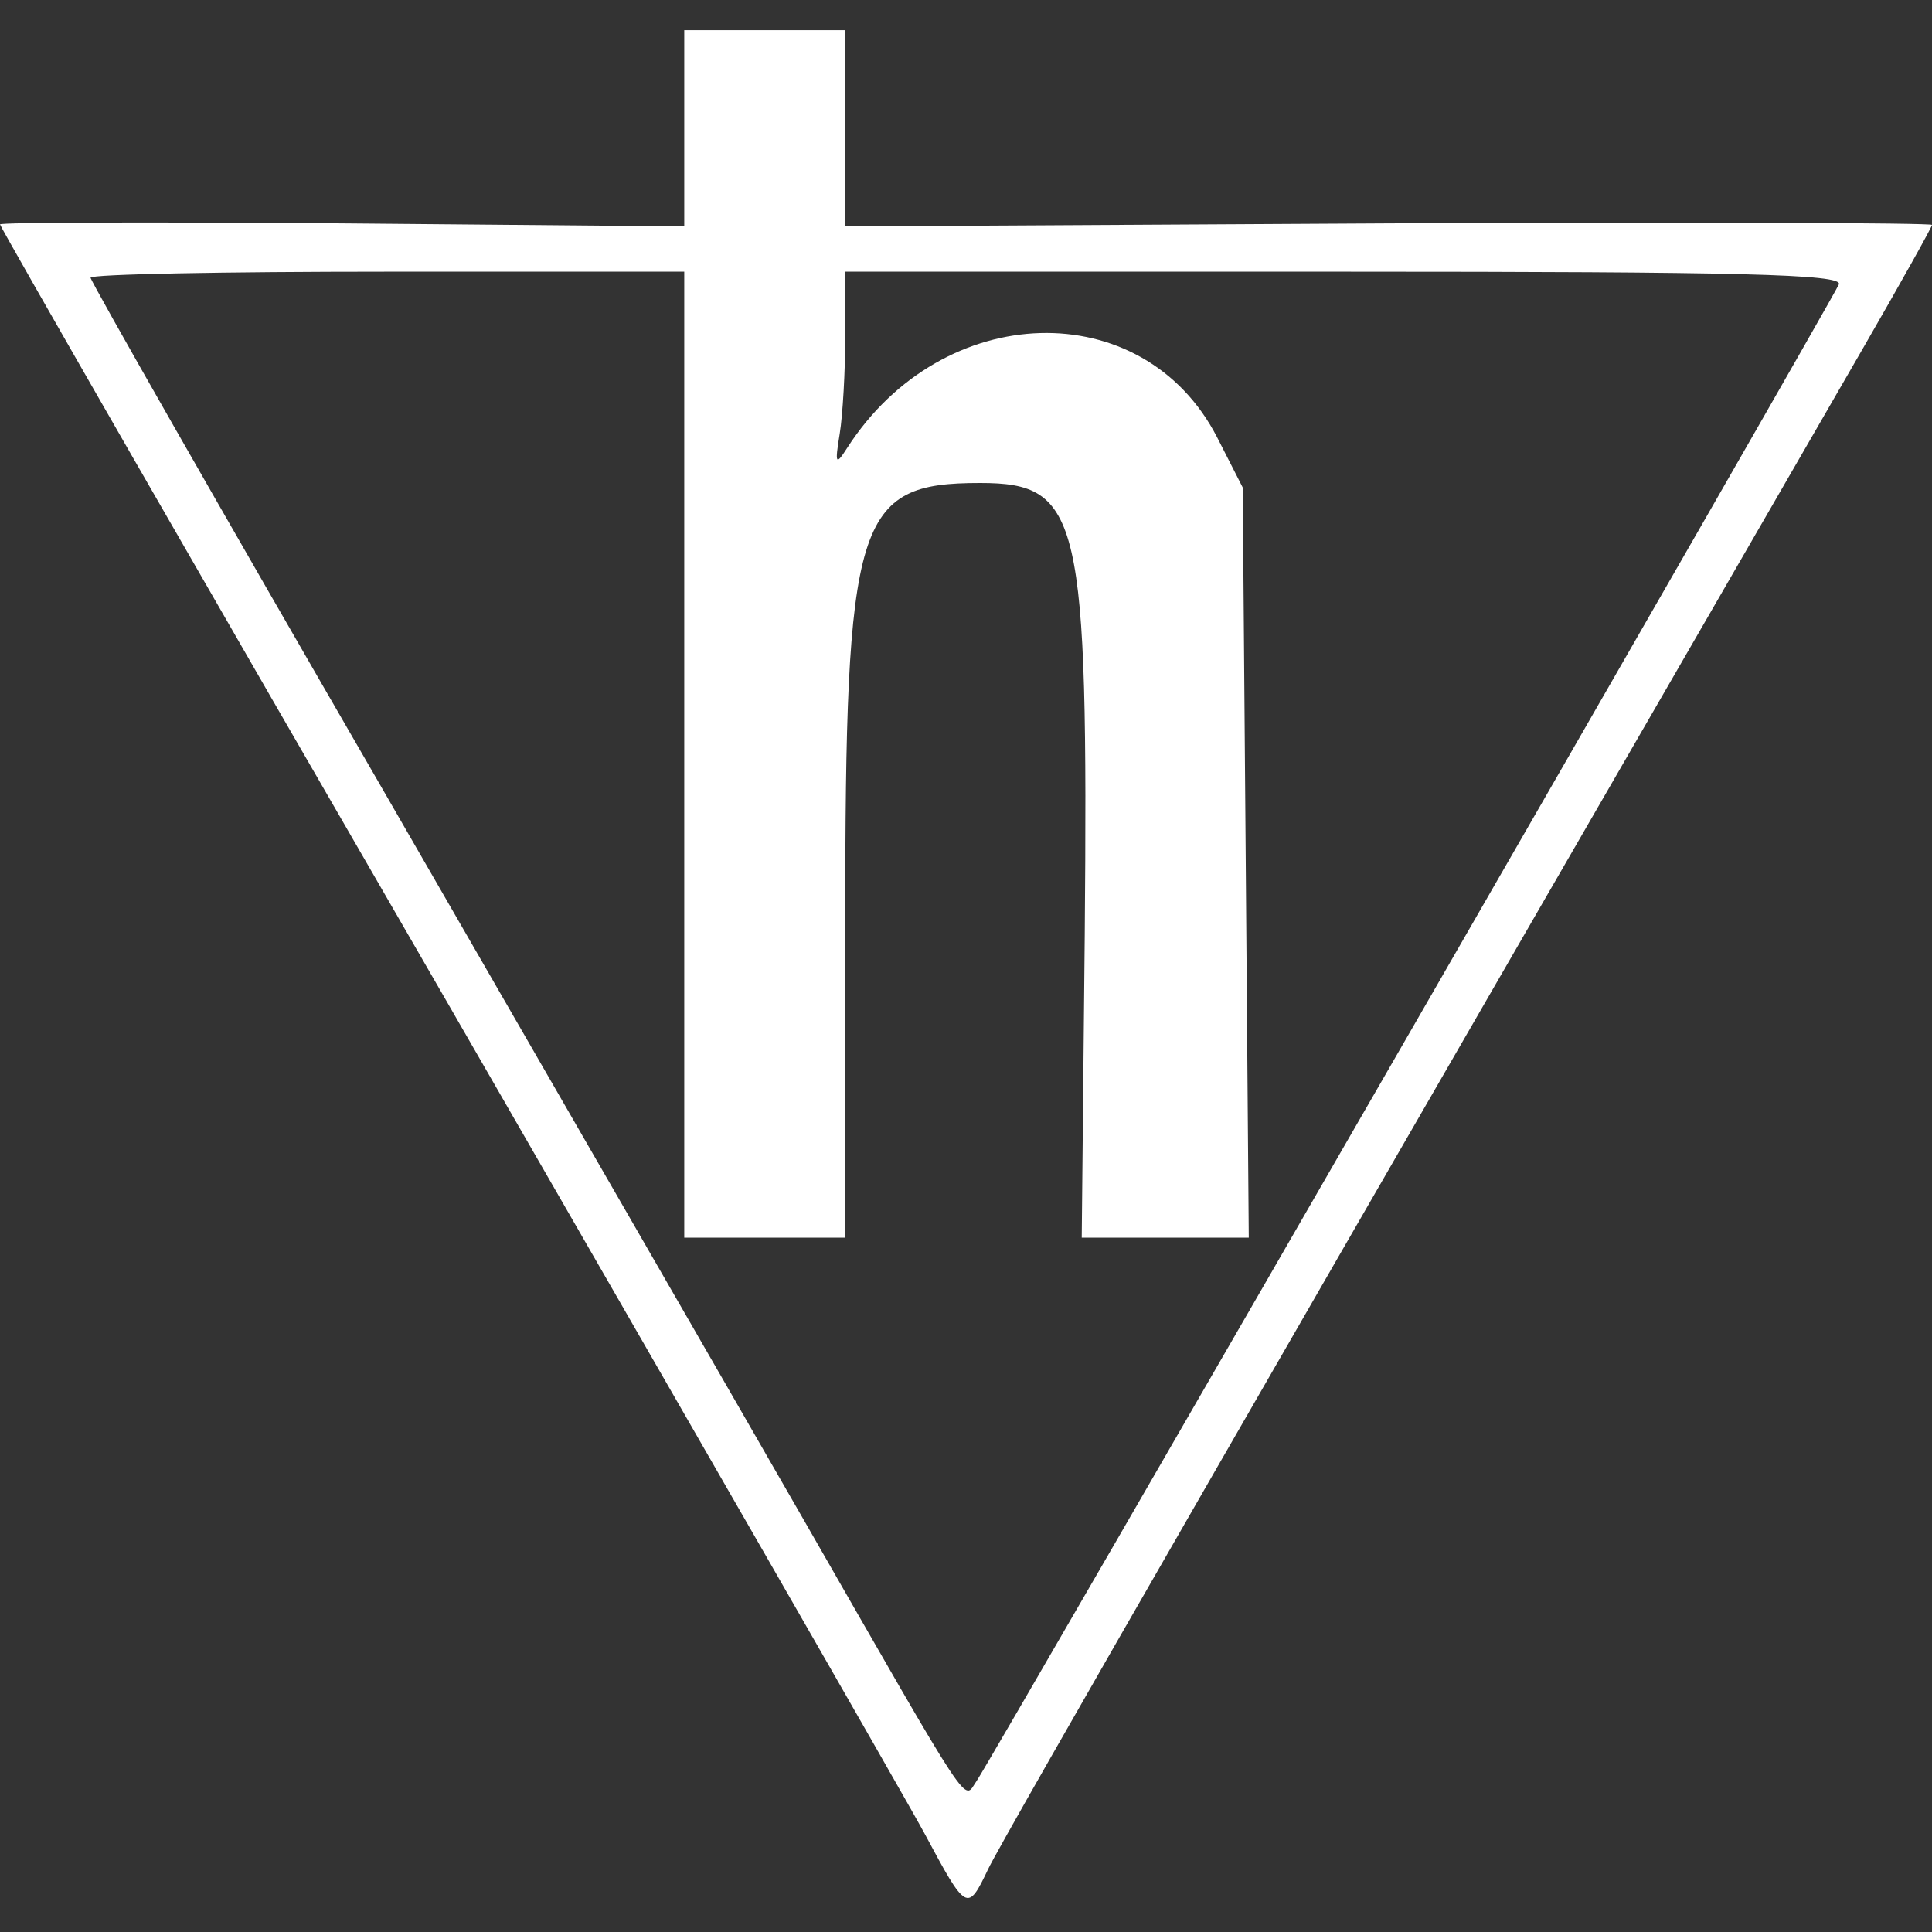  <svg  version="1.0" xmlns="http://www.w3.org/2000/svg"  width="192pt" height="192pt" viewBox="0 0 192 192"  preserveAspectRatio="xMidYMid meet"><rect x="0" y="0" width="192" height="192" fill="#333333" stroke="none"/>  <g transform="translate(0,192) scale(0.05,-0.05)" fill="#ffffff" stroke="none"> <path d="M1360 3585 l0 -195 -680 6 c-374 3 -680 2 -680 -2 0 -5 397 -696 883 -1536 485 -841 915 -1589 955 -1663 83 -155 85 -156 126 -70 25 54 608 1066 1739 3023 75 130 137 241 137 245 0 4 -486 6 -1080 3 l-1080 -6 0 195 0 195 -160 0 -160 0 0 -195z m0 -1245 l0 -960 160 0 160 0 0 625 c0 807 21 875 268 875 200 0 215 -67 208 -898 l-6 -602 166 0 166 0 -6 746 -6 745 -51 100 c-147 285 -545 274 -735 -21 -23 -36 -25 -33 -15 28 6 37 11 124 11 195 l0 127 992 0 c786 0 990 -5 983 -25 -11 -28 -1682 -2928 -1714 -2975 -27 -38 -1 -78 -344 520 -155 270 -537 932 -849 1473 -313 541 -568 988 -568 995 0 7 266 12 590 12 l590 0 0 -960z"/> </g> </svg> 